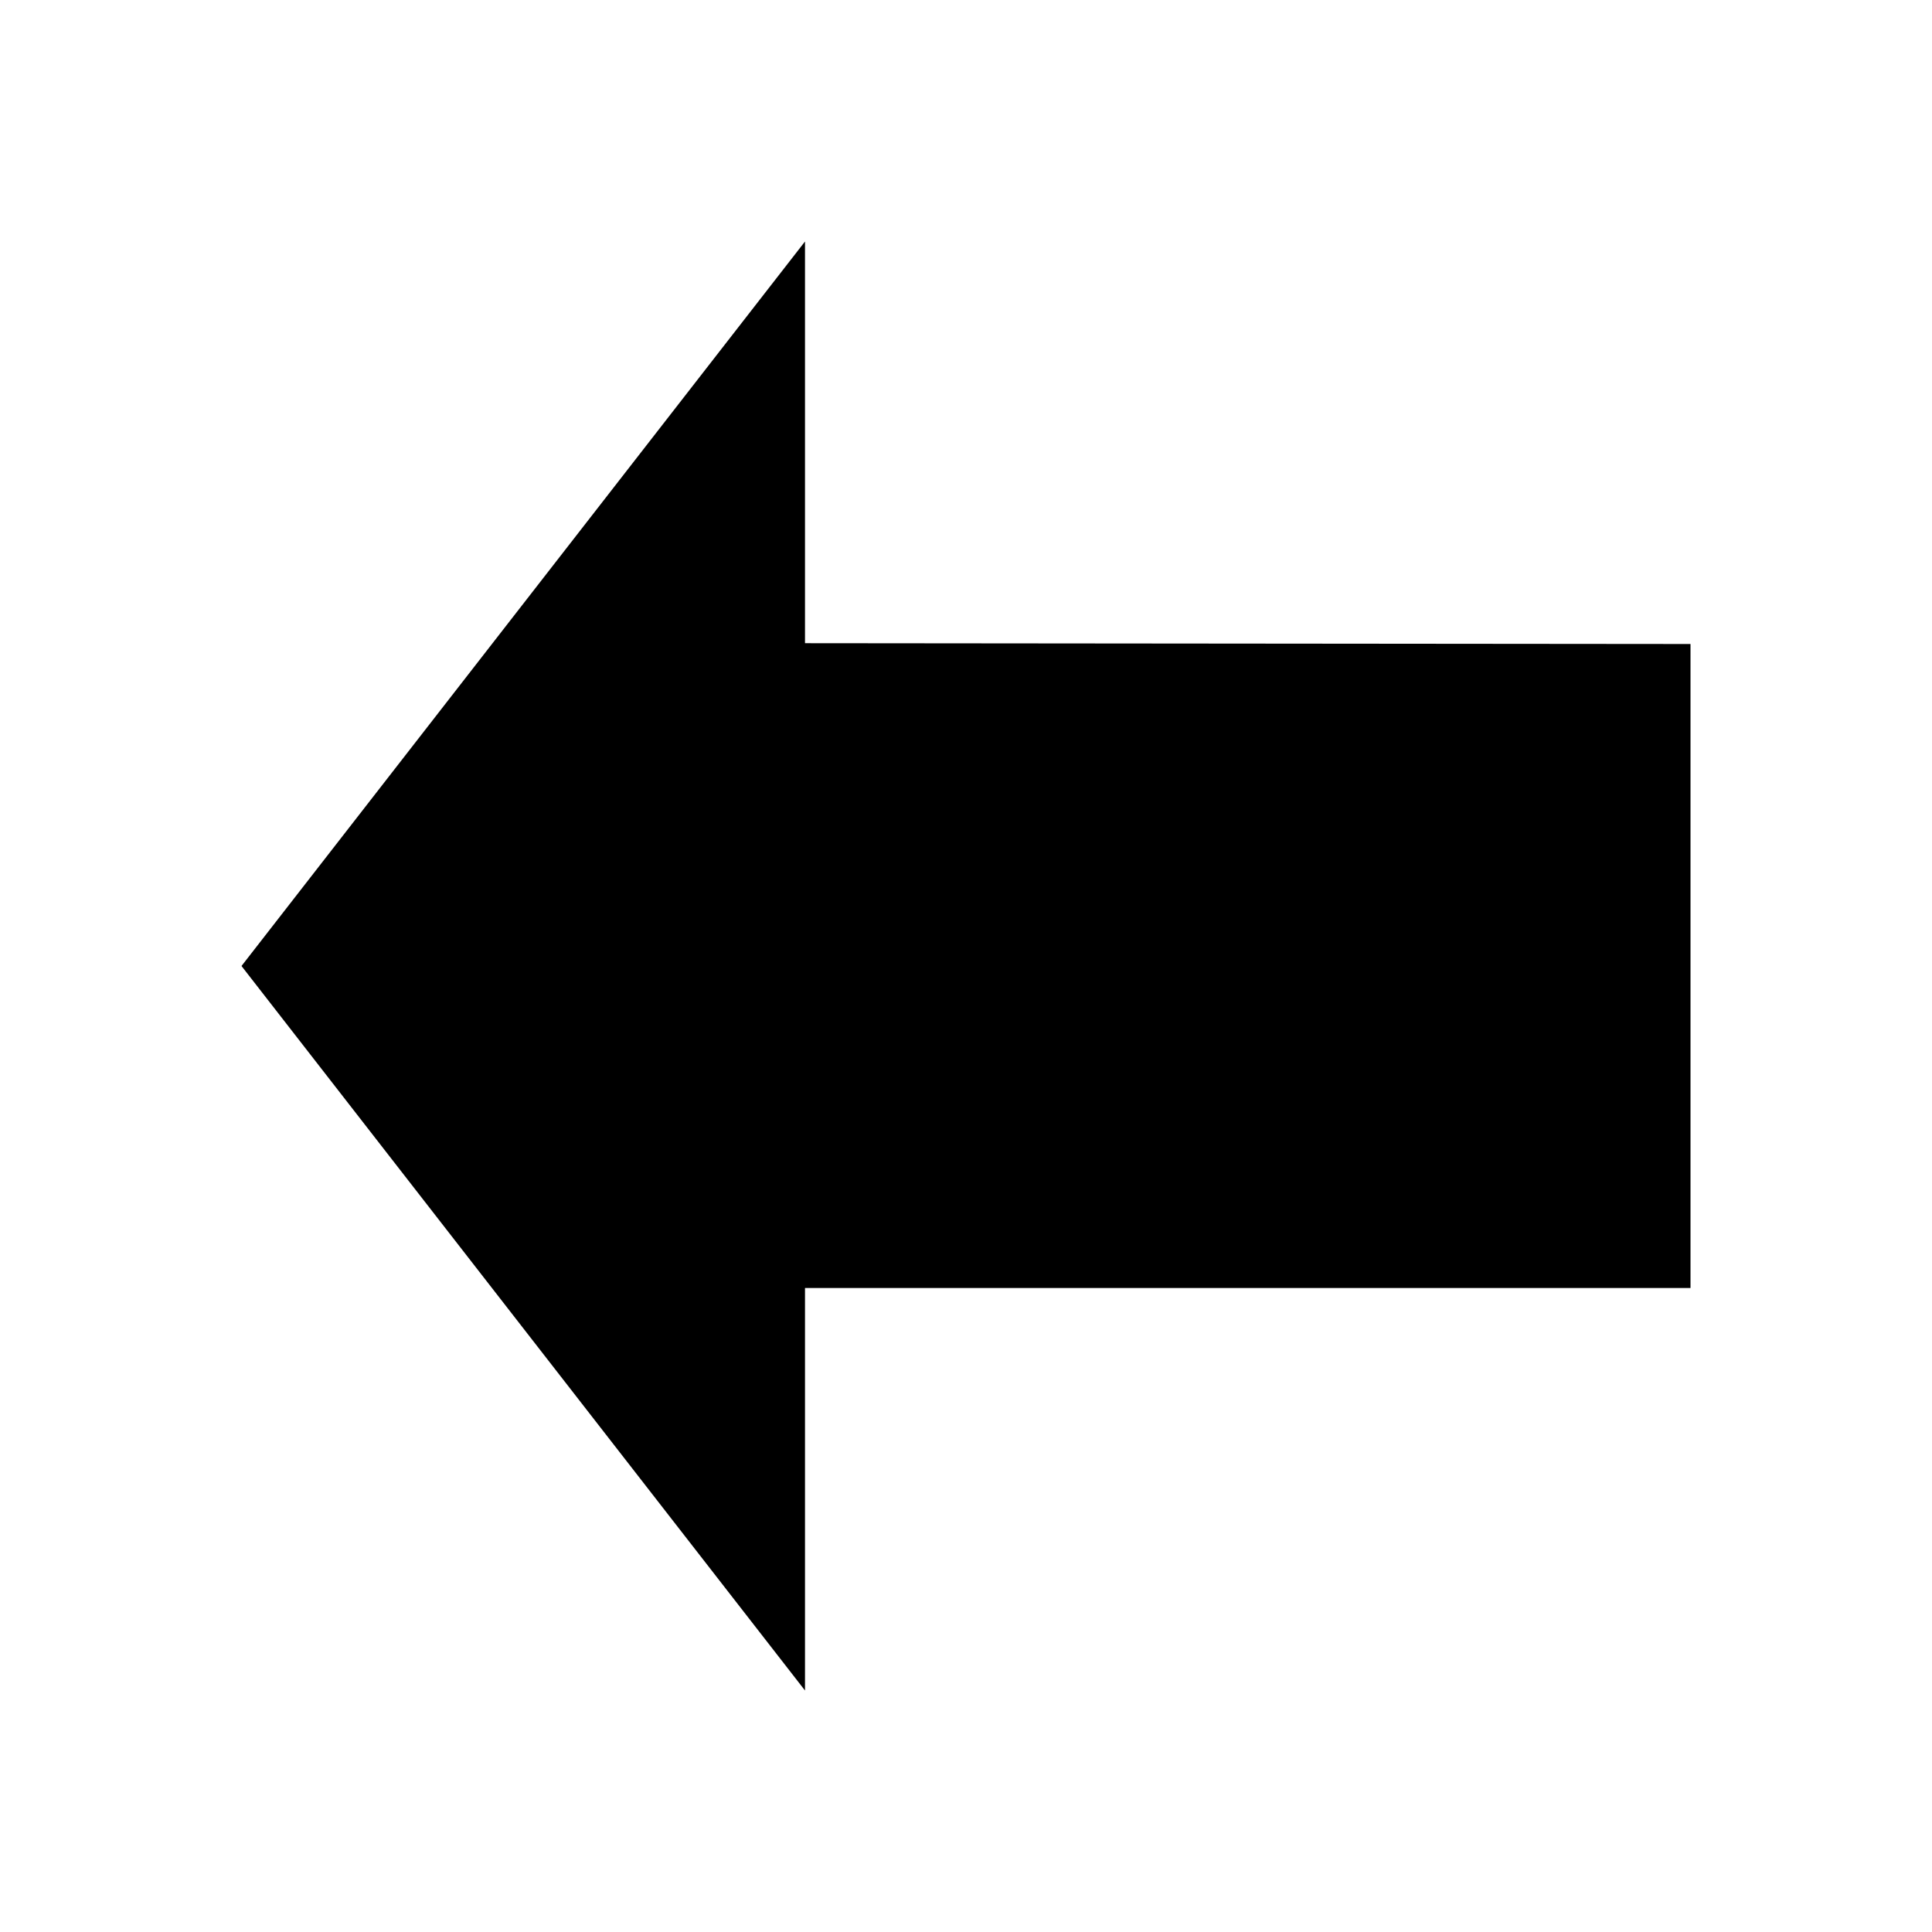 <svg xmlns="http://www.w3.org/2000/svg" xmlns:xlink="http://www.w3.org/1999/xlink" aria-hidden="true" role="img"   preserveAspectRatio="xMidYMid meet" viewBox="0 0 24 24" width="48"  height="48" ><path fill="currentColor" d="m3 12l7-9v4.99L21 8v8H10v5l-7-9Z"></path></svg>